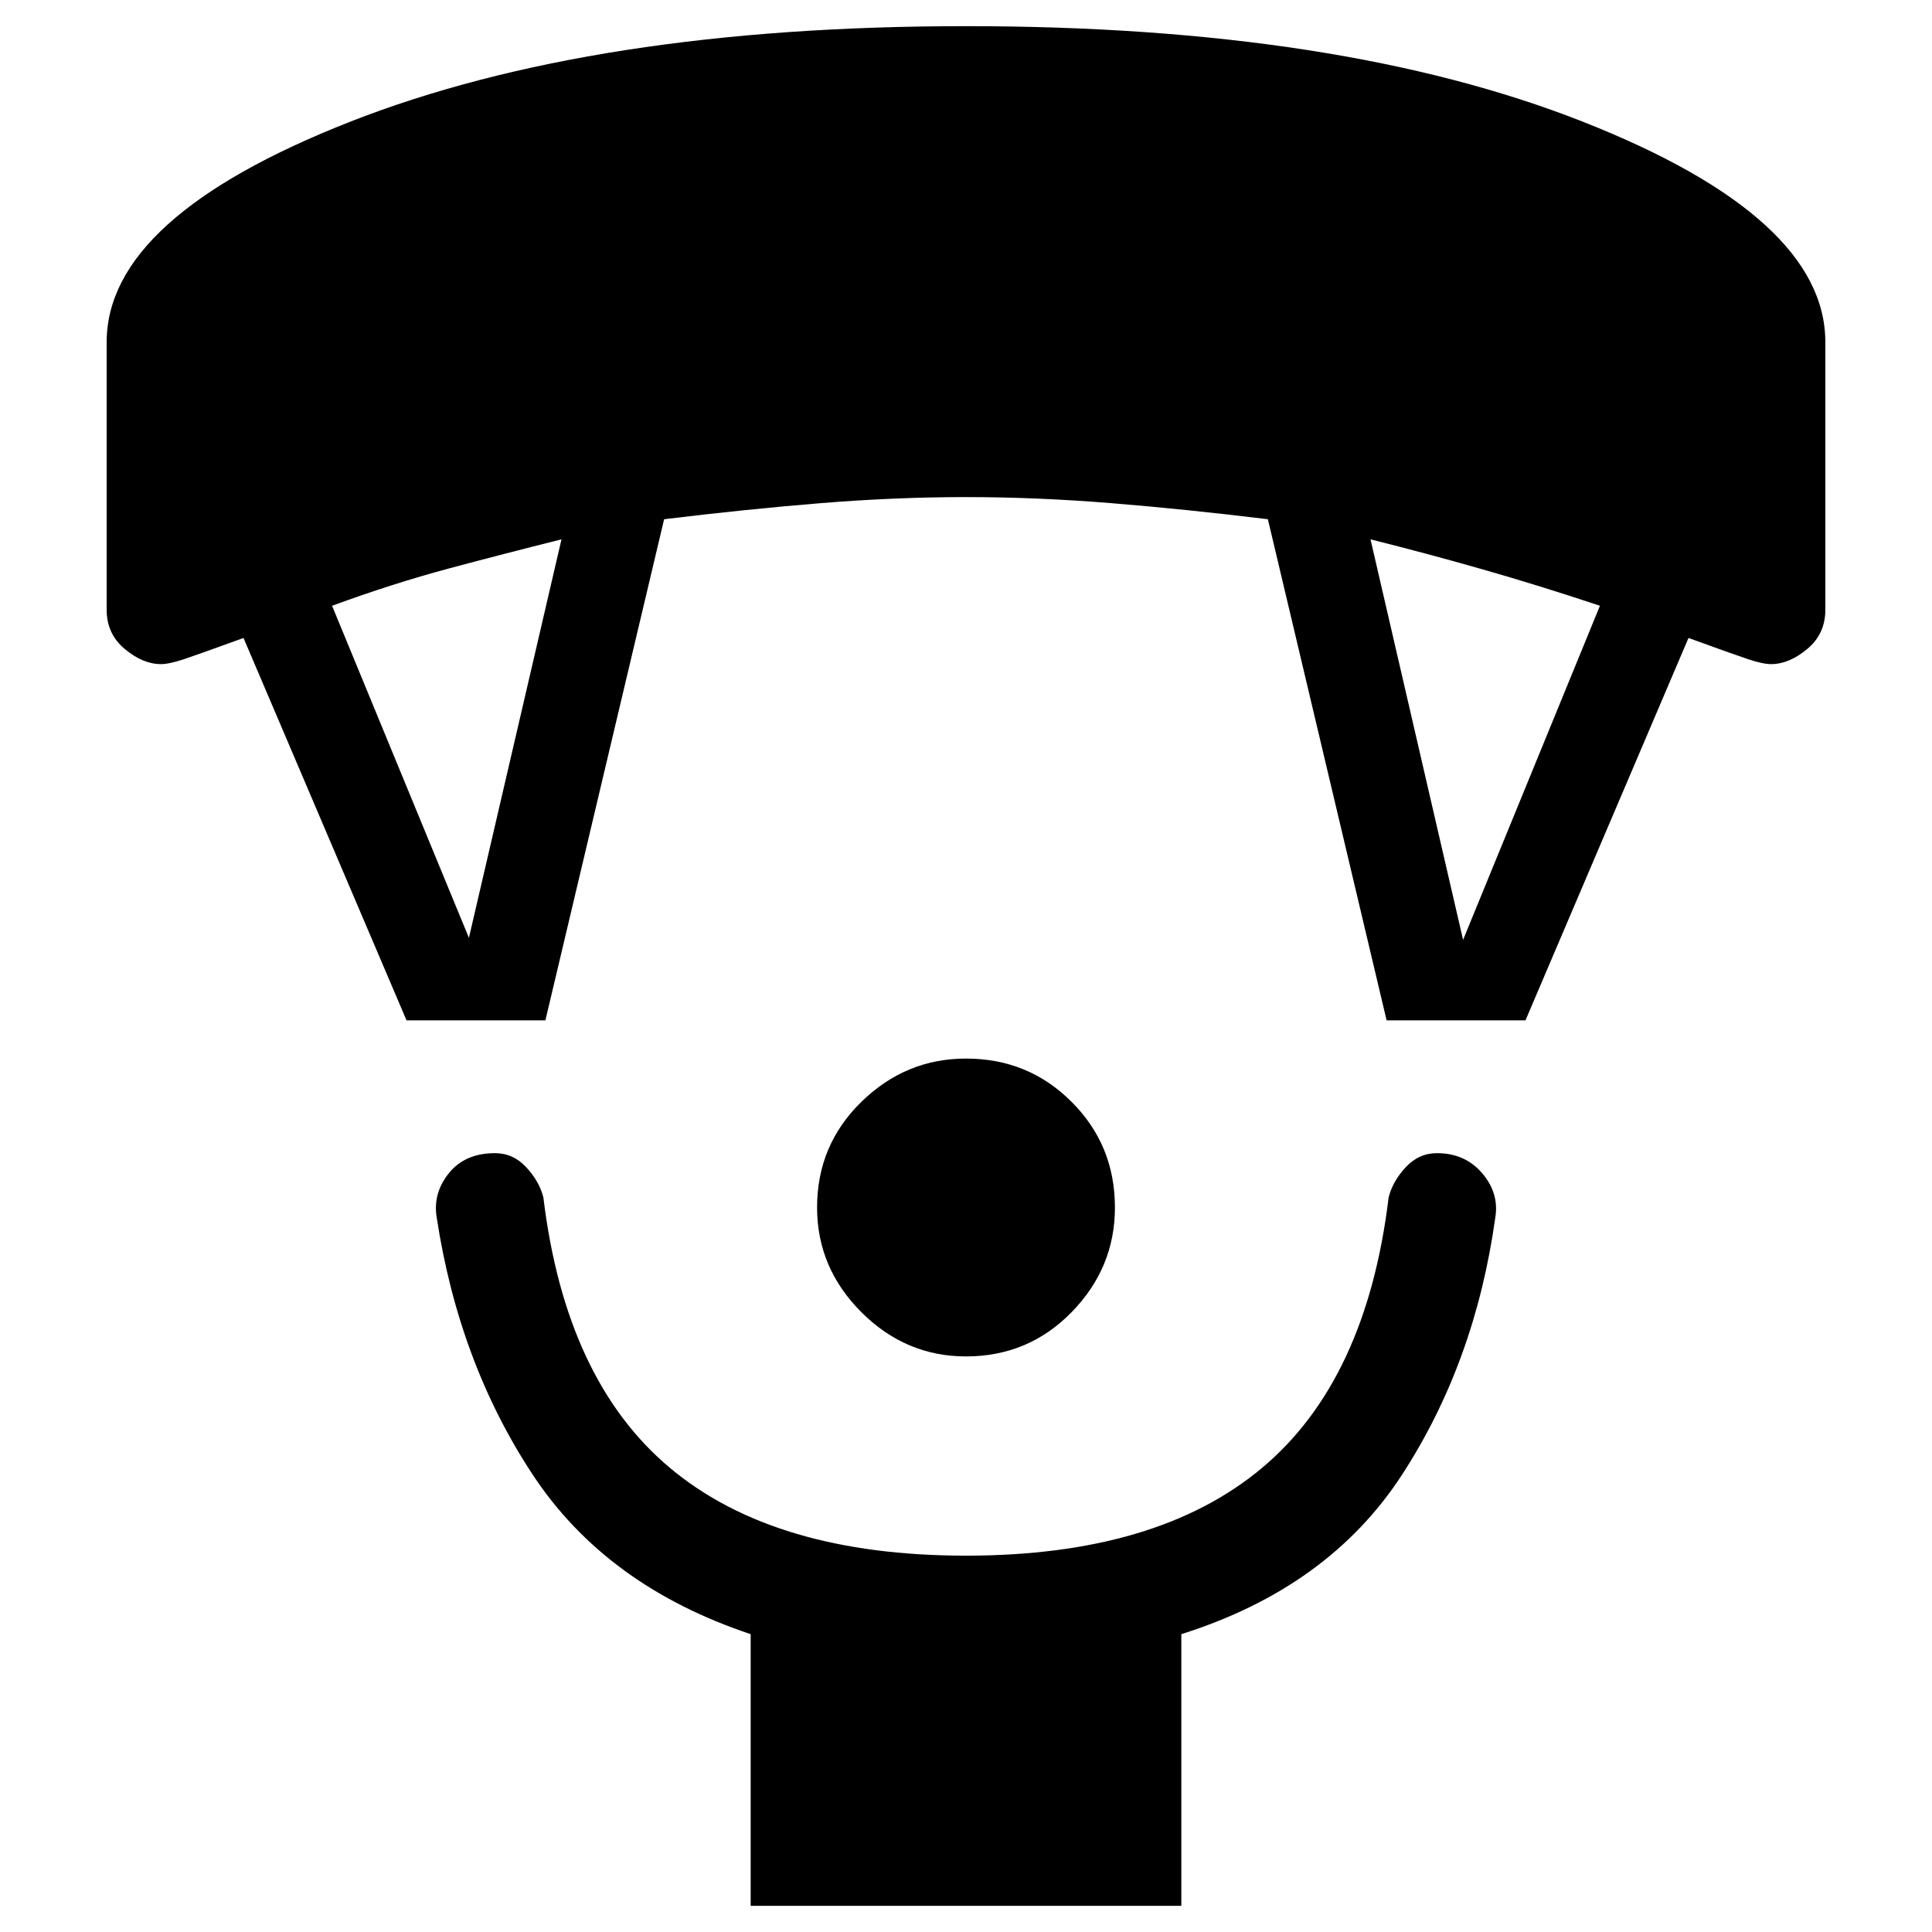 <svg xmlns="http://www.w3.org/2000/svg" height="24" width="24"><path d="M12 16.85q-.75 0-1.3-.55t-.55-1.3q0-.775.55-1.312.55-.538 1.3-.538.775 0 1.312.538.538.537.538 1.312 0 .75-.538 1.3-.537.55-1.312.55Zm-2.675 6.825V20.3q-1.8-.6-2.712-1.988-.913-1.387-1.188-3.187-.05-.3.15-.55.2-.25.575-.25.225 0 .387.175.163.175.213.375.275 2.275 1.575 3.362 1.3 1.088 3.675 1.088t3.675-1.088q1.3-1.087 1.575-3.362.05-.2.212-.375.163-.175.388-.175.35 0 .563.25.212.25.162.55-.25 1.8-1.162 3.2-.913 1.4-2.738 1.975v3.375Zm-4.275-11-2.025-4.75q-.55.2-.737.263Q2.1 8.25 2 8.25q-.225 0-.45-.188-.225-.187-.225-.487V4.25q0-1.55 3.025-2.738Q7.375.325 12 .325q4.65 0 7.663 1.187Q22.675 2.7 22.675 4.25v3.325q0 .3-.225.487-.225.188-.45.188-.1 0-.287-.062-.188-.063-.738-.263l-2.025 4.75h-1.725L15.75 6.45q-1.025-.125-1.95-.2-.925-.075-1.8-.075t-1.8.075q-.925.075-1.95.2l-1.475 6.225Zm.775-1.025 1.15-4.95q-.7.175-1.4.362-.7.188-1.45.463Zm12.35.025 1.7-4.15q-.75-.25-1.45-.45t-1.4-.375Z"/></svg>